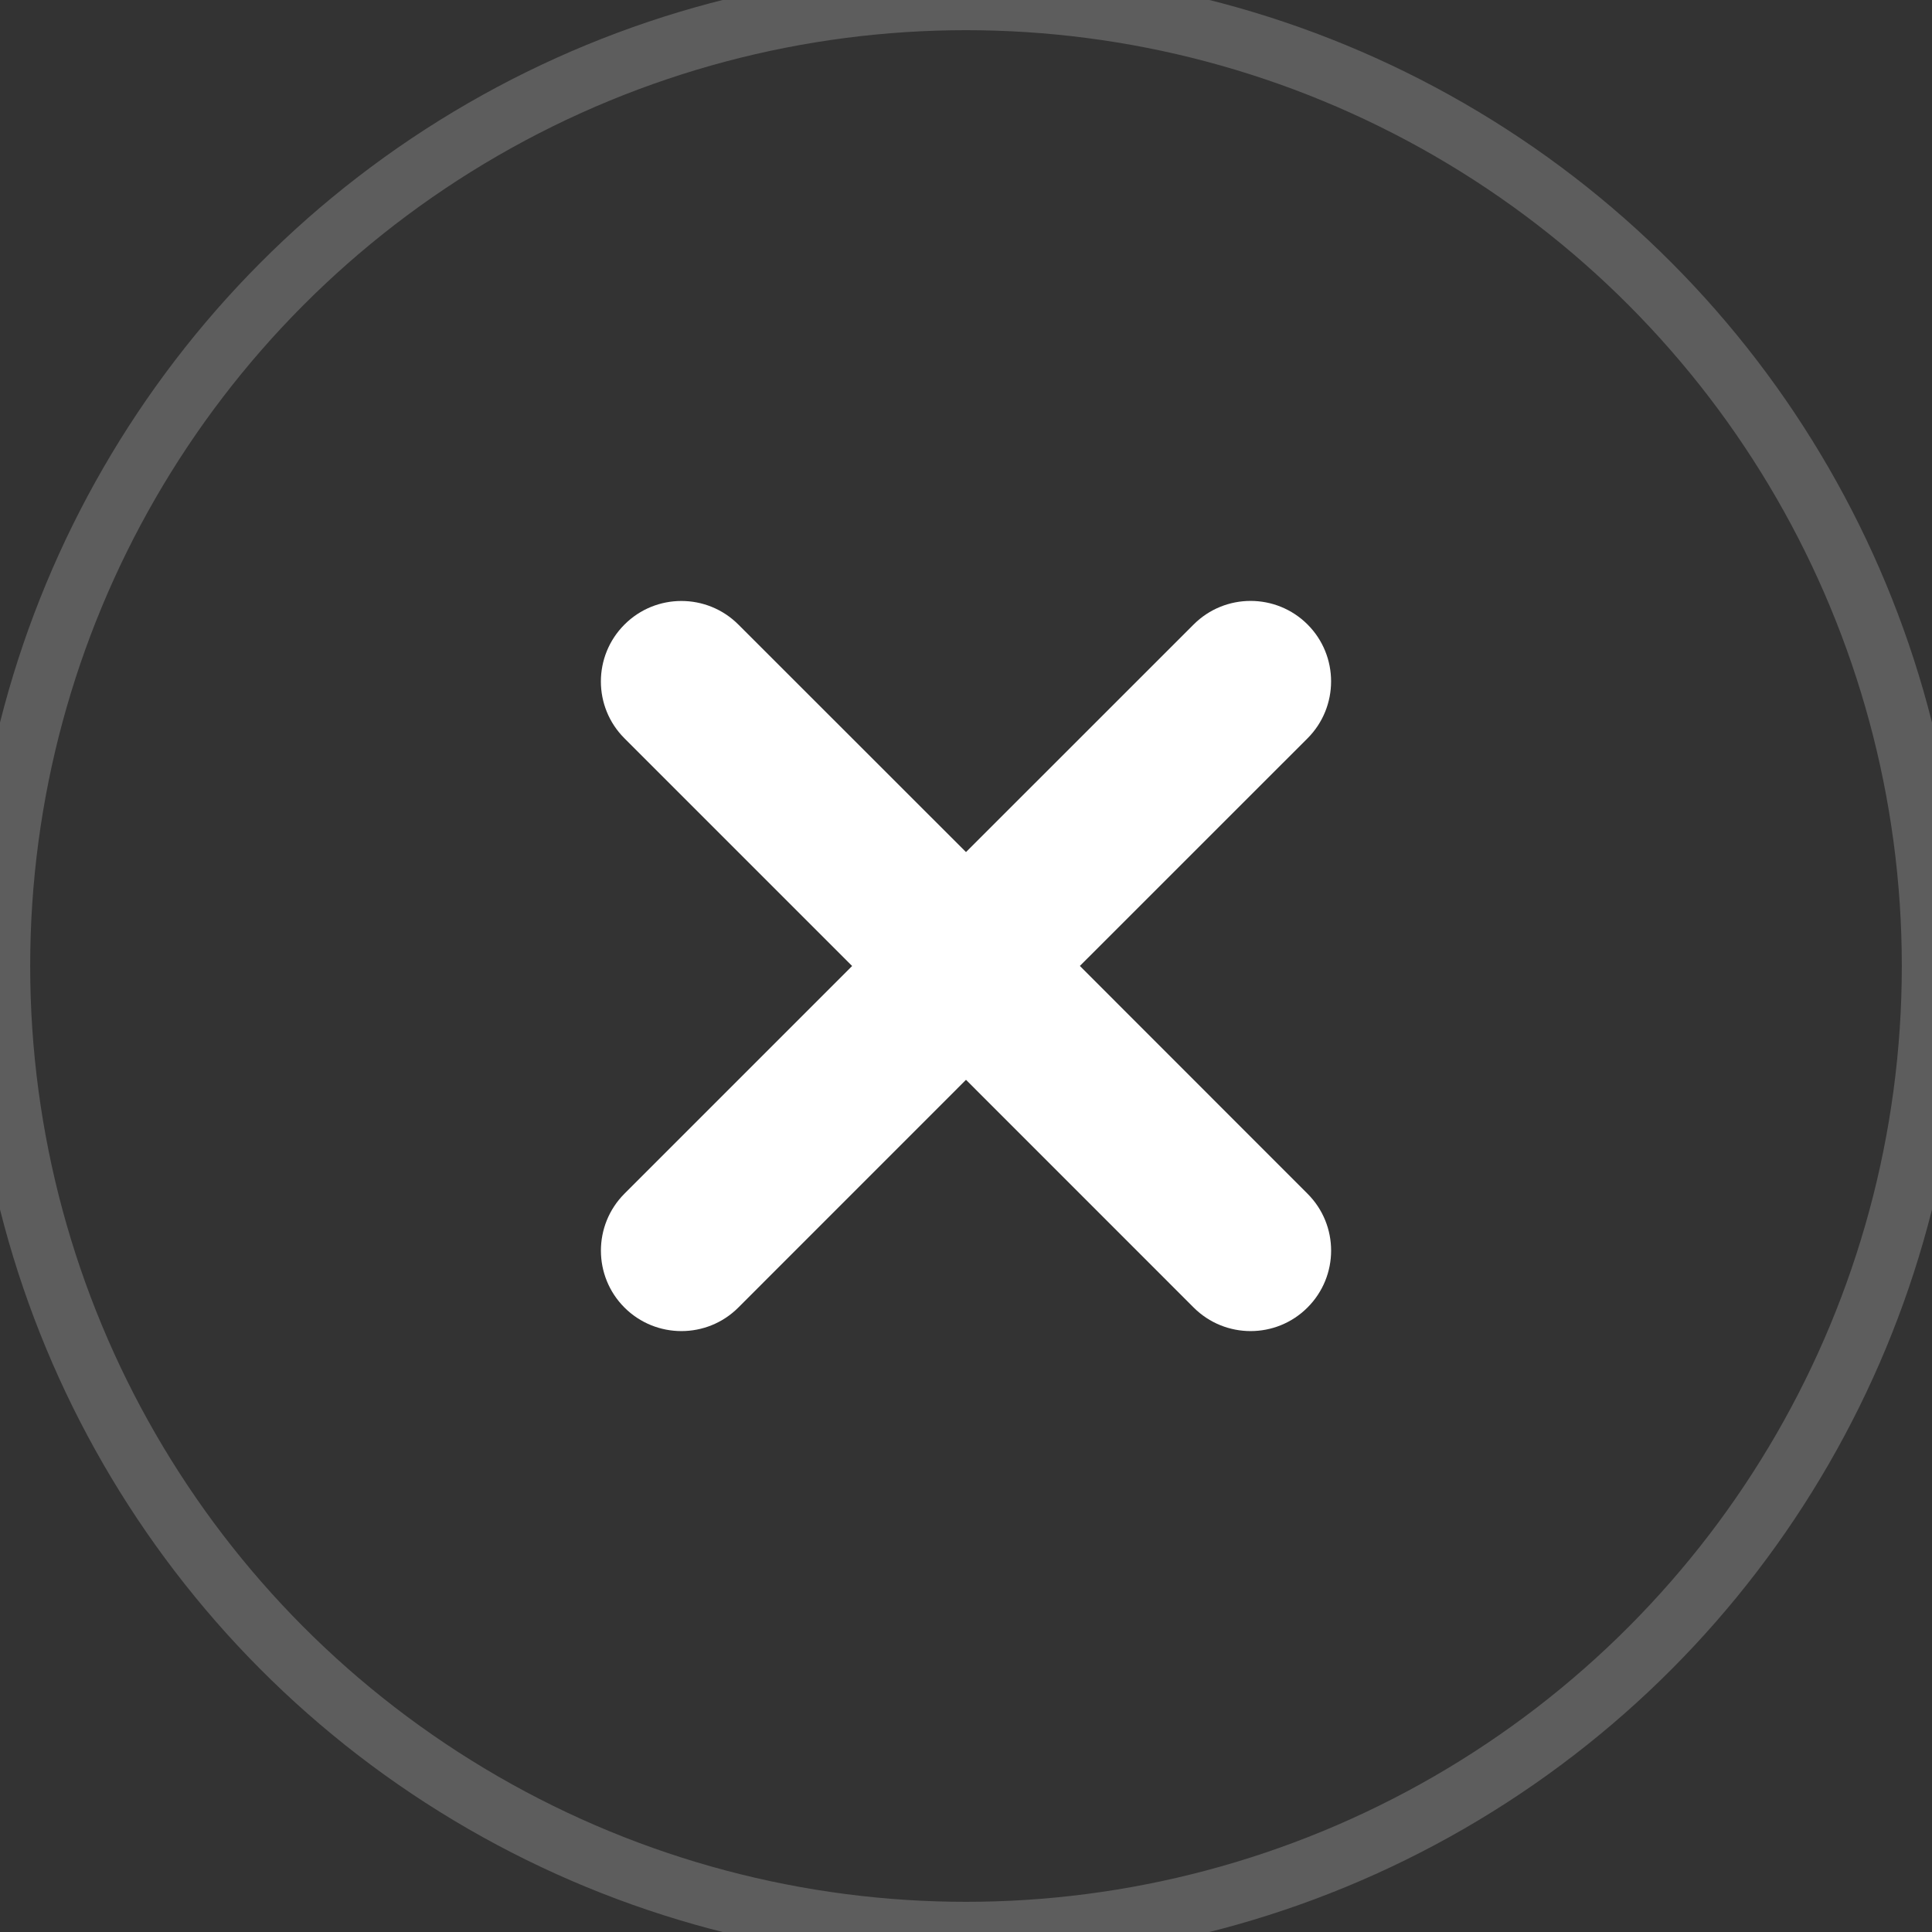 <svg xmlns="http://www.w3.org/2000/svg" width="32" height="32" viewBox="0 0 32 32"><rect x="0" y="0" width="32" height="32" fill="#333333" stroke="none"/><title>编组 8</title><g fill="none" fill-rule="evenodd"><circle cx="16" cy="16" r="16" stroke="#FFF" stroke-opacity=".205"/><path fill="#FFF" fill-rule="nonzero" d="M21.657 10.343c.52.52.52 1.365 0 1.886l-3.771 3.77 3.77 3.772c.522.52.522 1.365 0 1.886-.52.52-1.364.52-1.885 0L16 17.885l-3.771 3.772c-.52.52-1.365.52-1.886 0-.52-.52-.52-1.365 0-1.886L14.114 16l-3.77-3.77c-.522-.52-.522-1.365 0-1.886.52-.52 1.364-.52 1.885 0L16 14.113l3.771-3.77c.52-.52 1.365-.52 1.886 0z"/></g></svg>